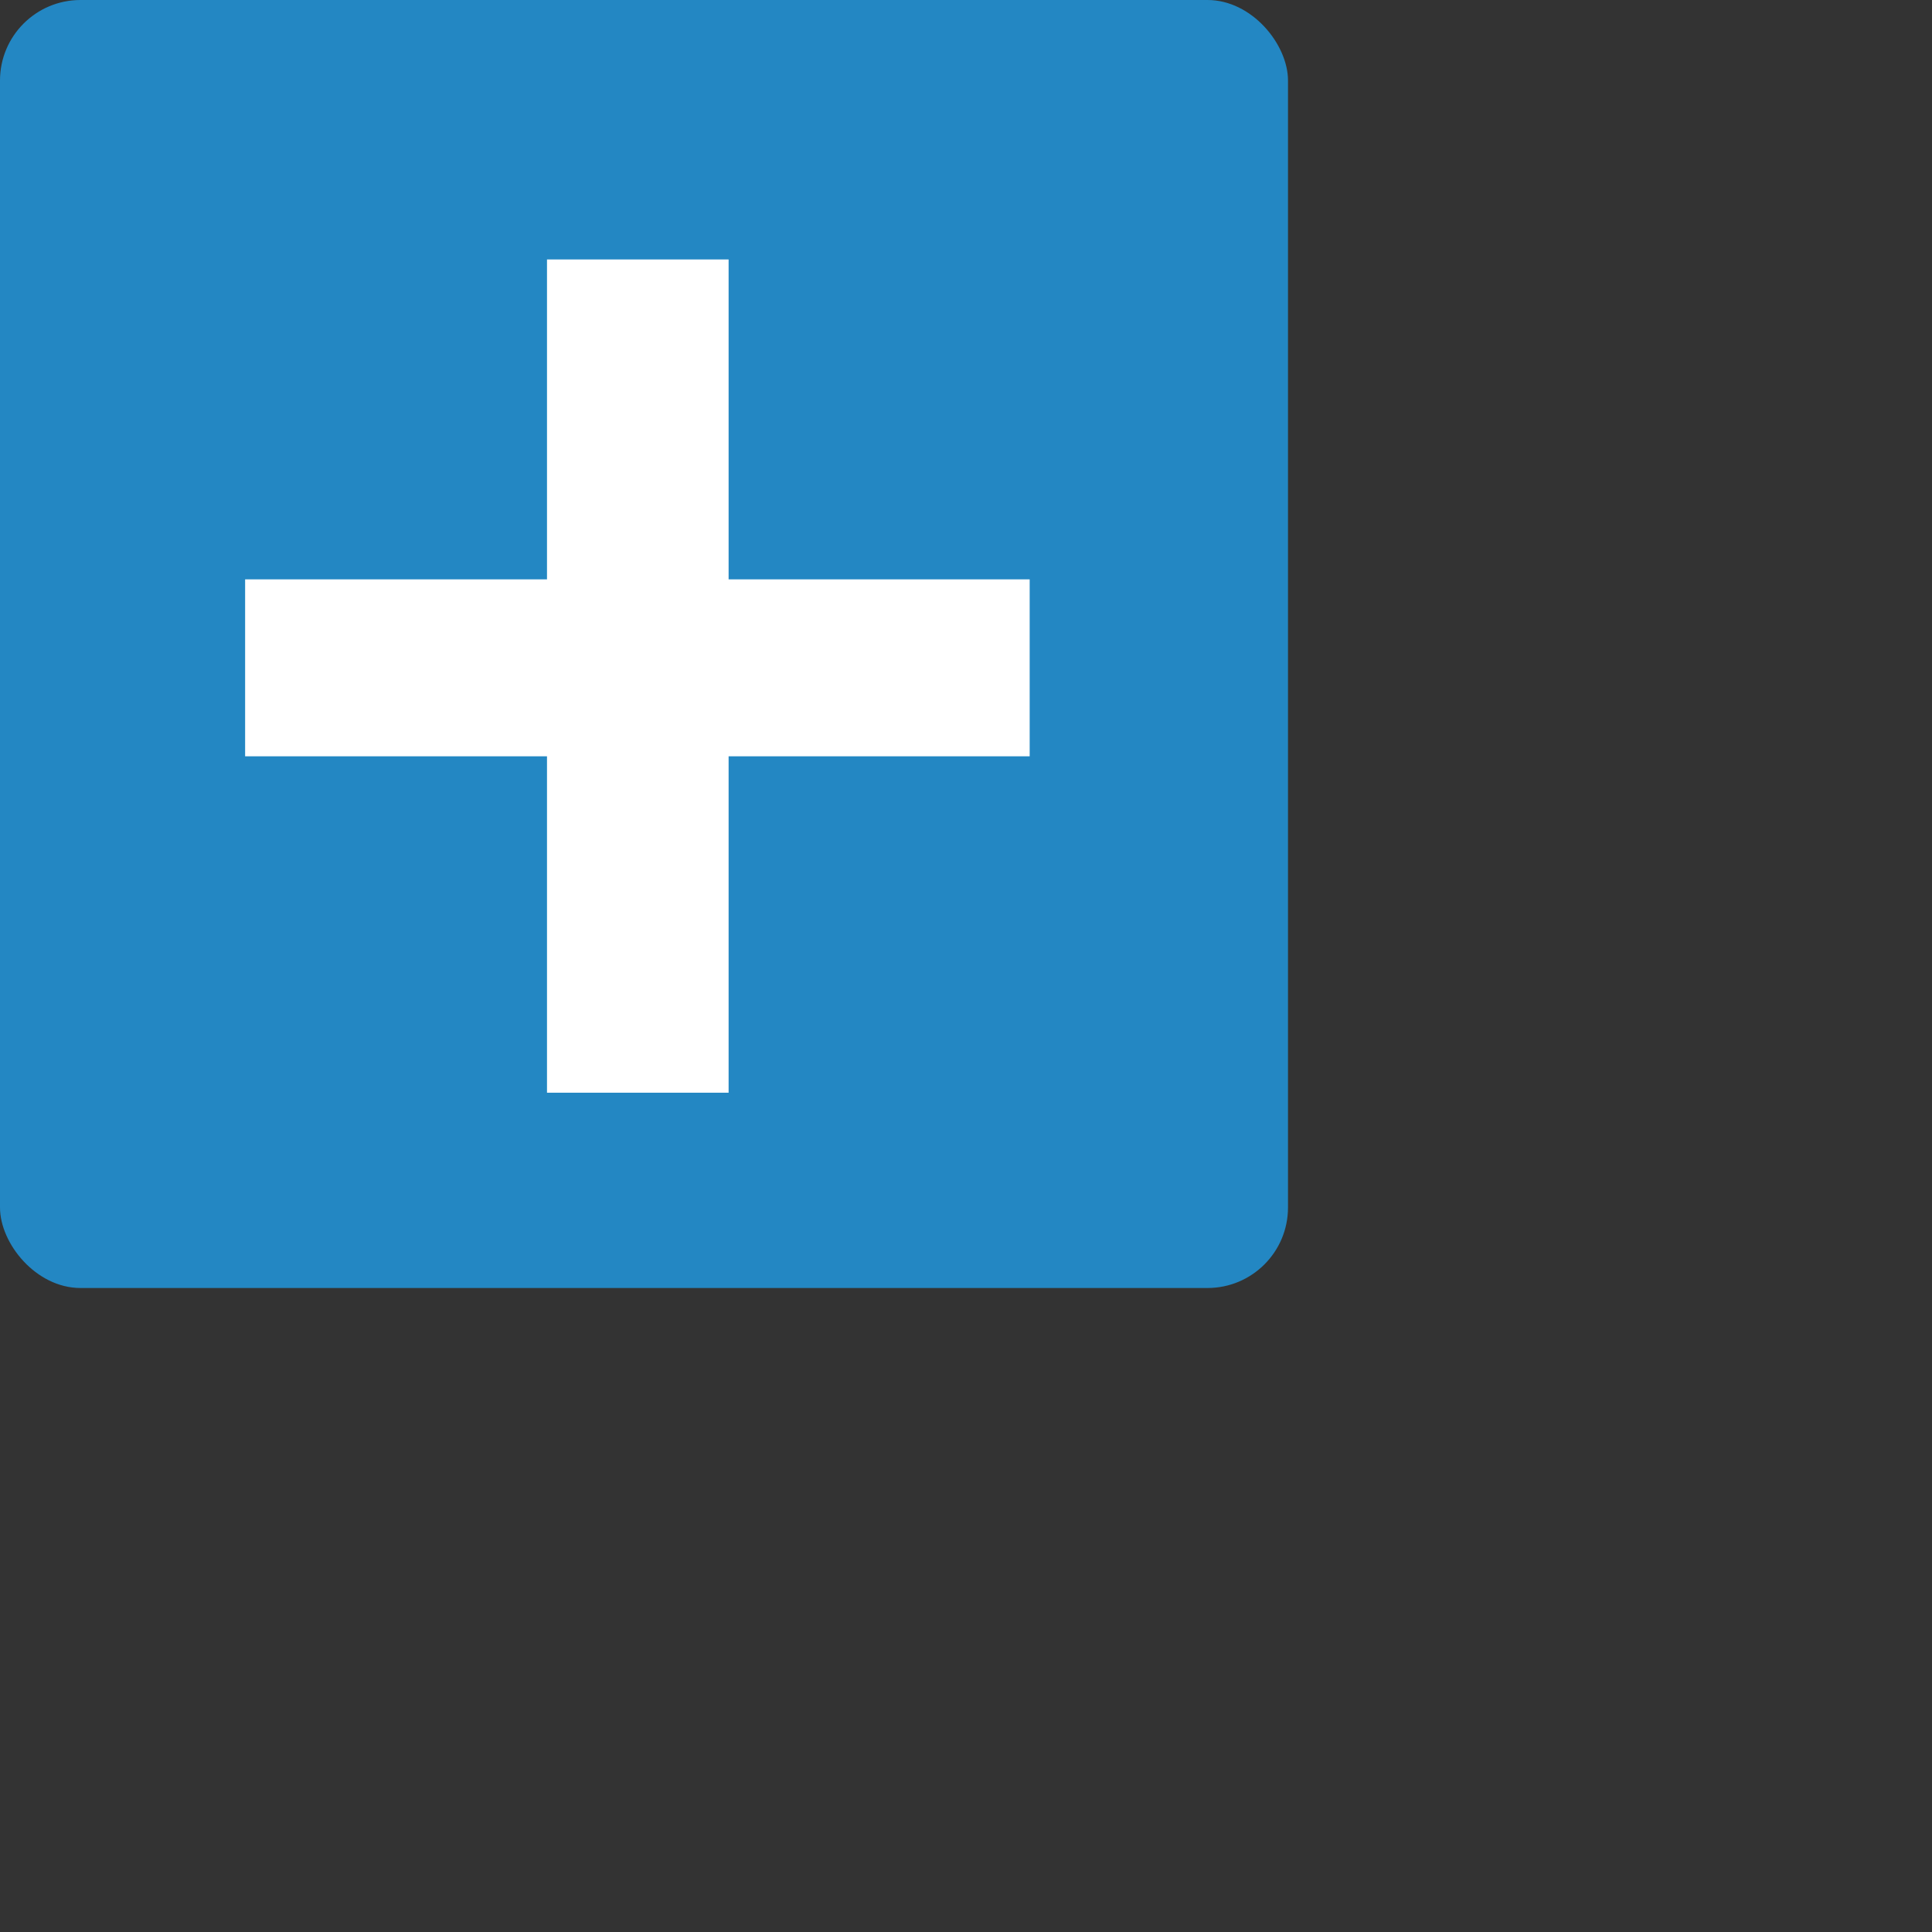 <svg width="24" height="24" viewBox="0 0 24 24" fill="none" xmlns="http://www.w3.org/2000/svg">
<rect x="0" y="0" width="24" height="24" fill="#333333" stroke="none"/>
<rect width="16" height="16" rx="1" fill="#2387C3"/>
<path d="M9.051 7.197H12.791V9.395H9.051V13.574H6.795V9.395H3.045V7.197H6.795V3.223H9.051V7.197Z" fill="white"/>
</svg>
